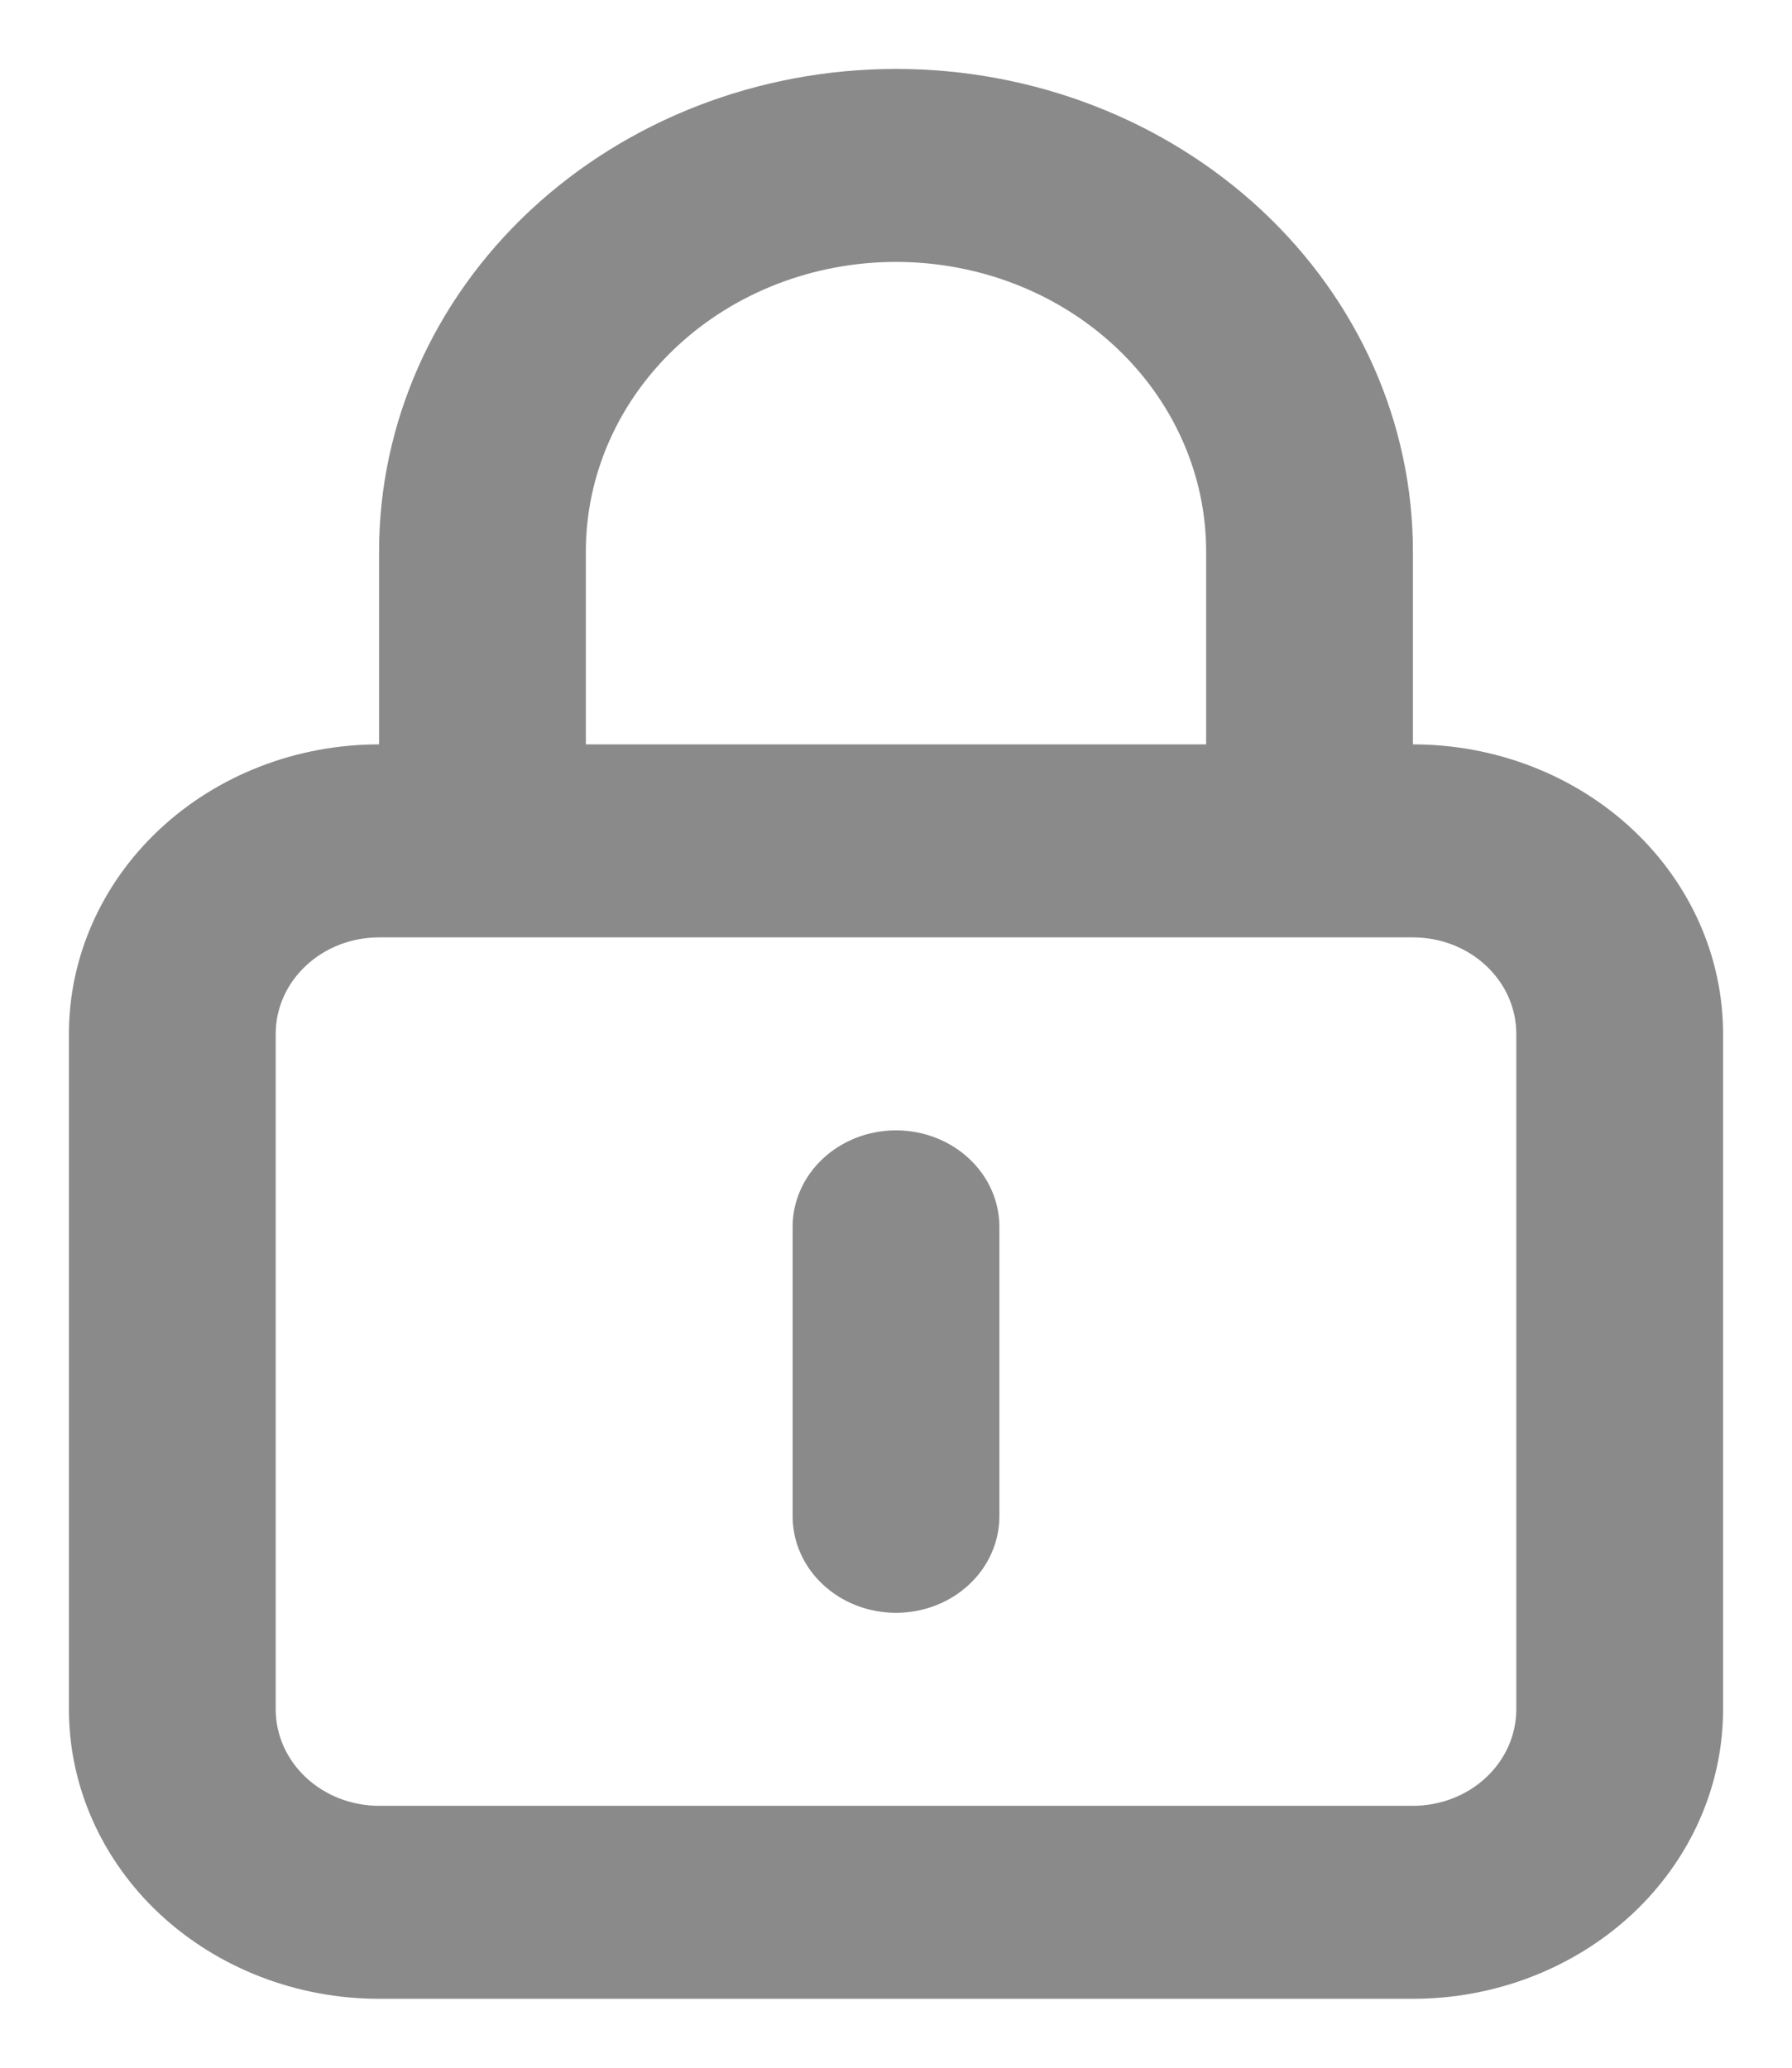 <svg width="13" height="15" viewBox="0 0 13 15" fill="#8A8A8A" xmlns="http://www.w3.org/2000/svg">
<path d="M6.5 8.2C6.301 8.2 6.11 8.274 5.97 8.405C5.829 8.536 5.75 8.714 5.75 8.9V11C5.75 11.185 5.829 11.364 5.97 11.495C6.11 11.626 6.301 11.7 6.5 11.7C6.699 11.7 6.89 11.626 7.03 11.495C7.171 11.364 7.25 11.185 7.25 11V8.9C7.25 8.714 7.171 8.536 7.03 8.405C6.89 8.274 6.699 8.2 6.5 8.2ZM10.25 5.4V4C10.25 3.071 9.855 2.181 9.152 1.525C8.448 0.869 7.495 0.5 6.5 0.5C5.505 0.5 4.552 0.869 3.848 1.525C3.145 2.181 2.75 3.071 2.75 4V5.4C2.153 5.4 1.581 5.621 1.159 6.015C0.737 6.409 0.5 6.943 0.5 7.5V12.4C0.5 12.957 0.737 13.491 1.159 13.885C1.581 14.278 2.153 14.5 2.75 14.5H10.25C10.847 14.5 11.419 14.278 11.841 13.885C12.263 13.491 12.5 12.957 12.5 12.4V7.5C12.5 6.943 12.263 6.409 11.841 6.015C11.419 5.621 10.847 5.4 10.25 5.4ZM4.25 4C4.25 3.443 4.487 2.909 4.909 2.515C5.331 2.121 5.903 1.9 6.5 1.9C7.097 1.9 7.669 2.121 8.091 2.515C8.513 2.909 8.75 3.443 8.75 4V5.4H4.25V4ZM11 12.4C11 12.585 10.921 12.764 10.78 12.895C10.64 13.026 10.449 13.1 10.25 13.1H2.75C2.551 13.1 2.36 13.026 2.22 12.895C2.079 12.764 2 12.585 2 12.4V7.5C2 7.314 2.079 7.136 2.22 7.005C2.36 6.874 2.551 6.8 2.75 6.8H10.25C10.449 6.8 10.64 6.874 10.78 7.005C10.921 7.136 11 7.314 11 7.5V12.4Z" fill="#8A8A8A"/>
</svg>
